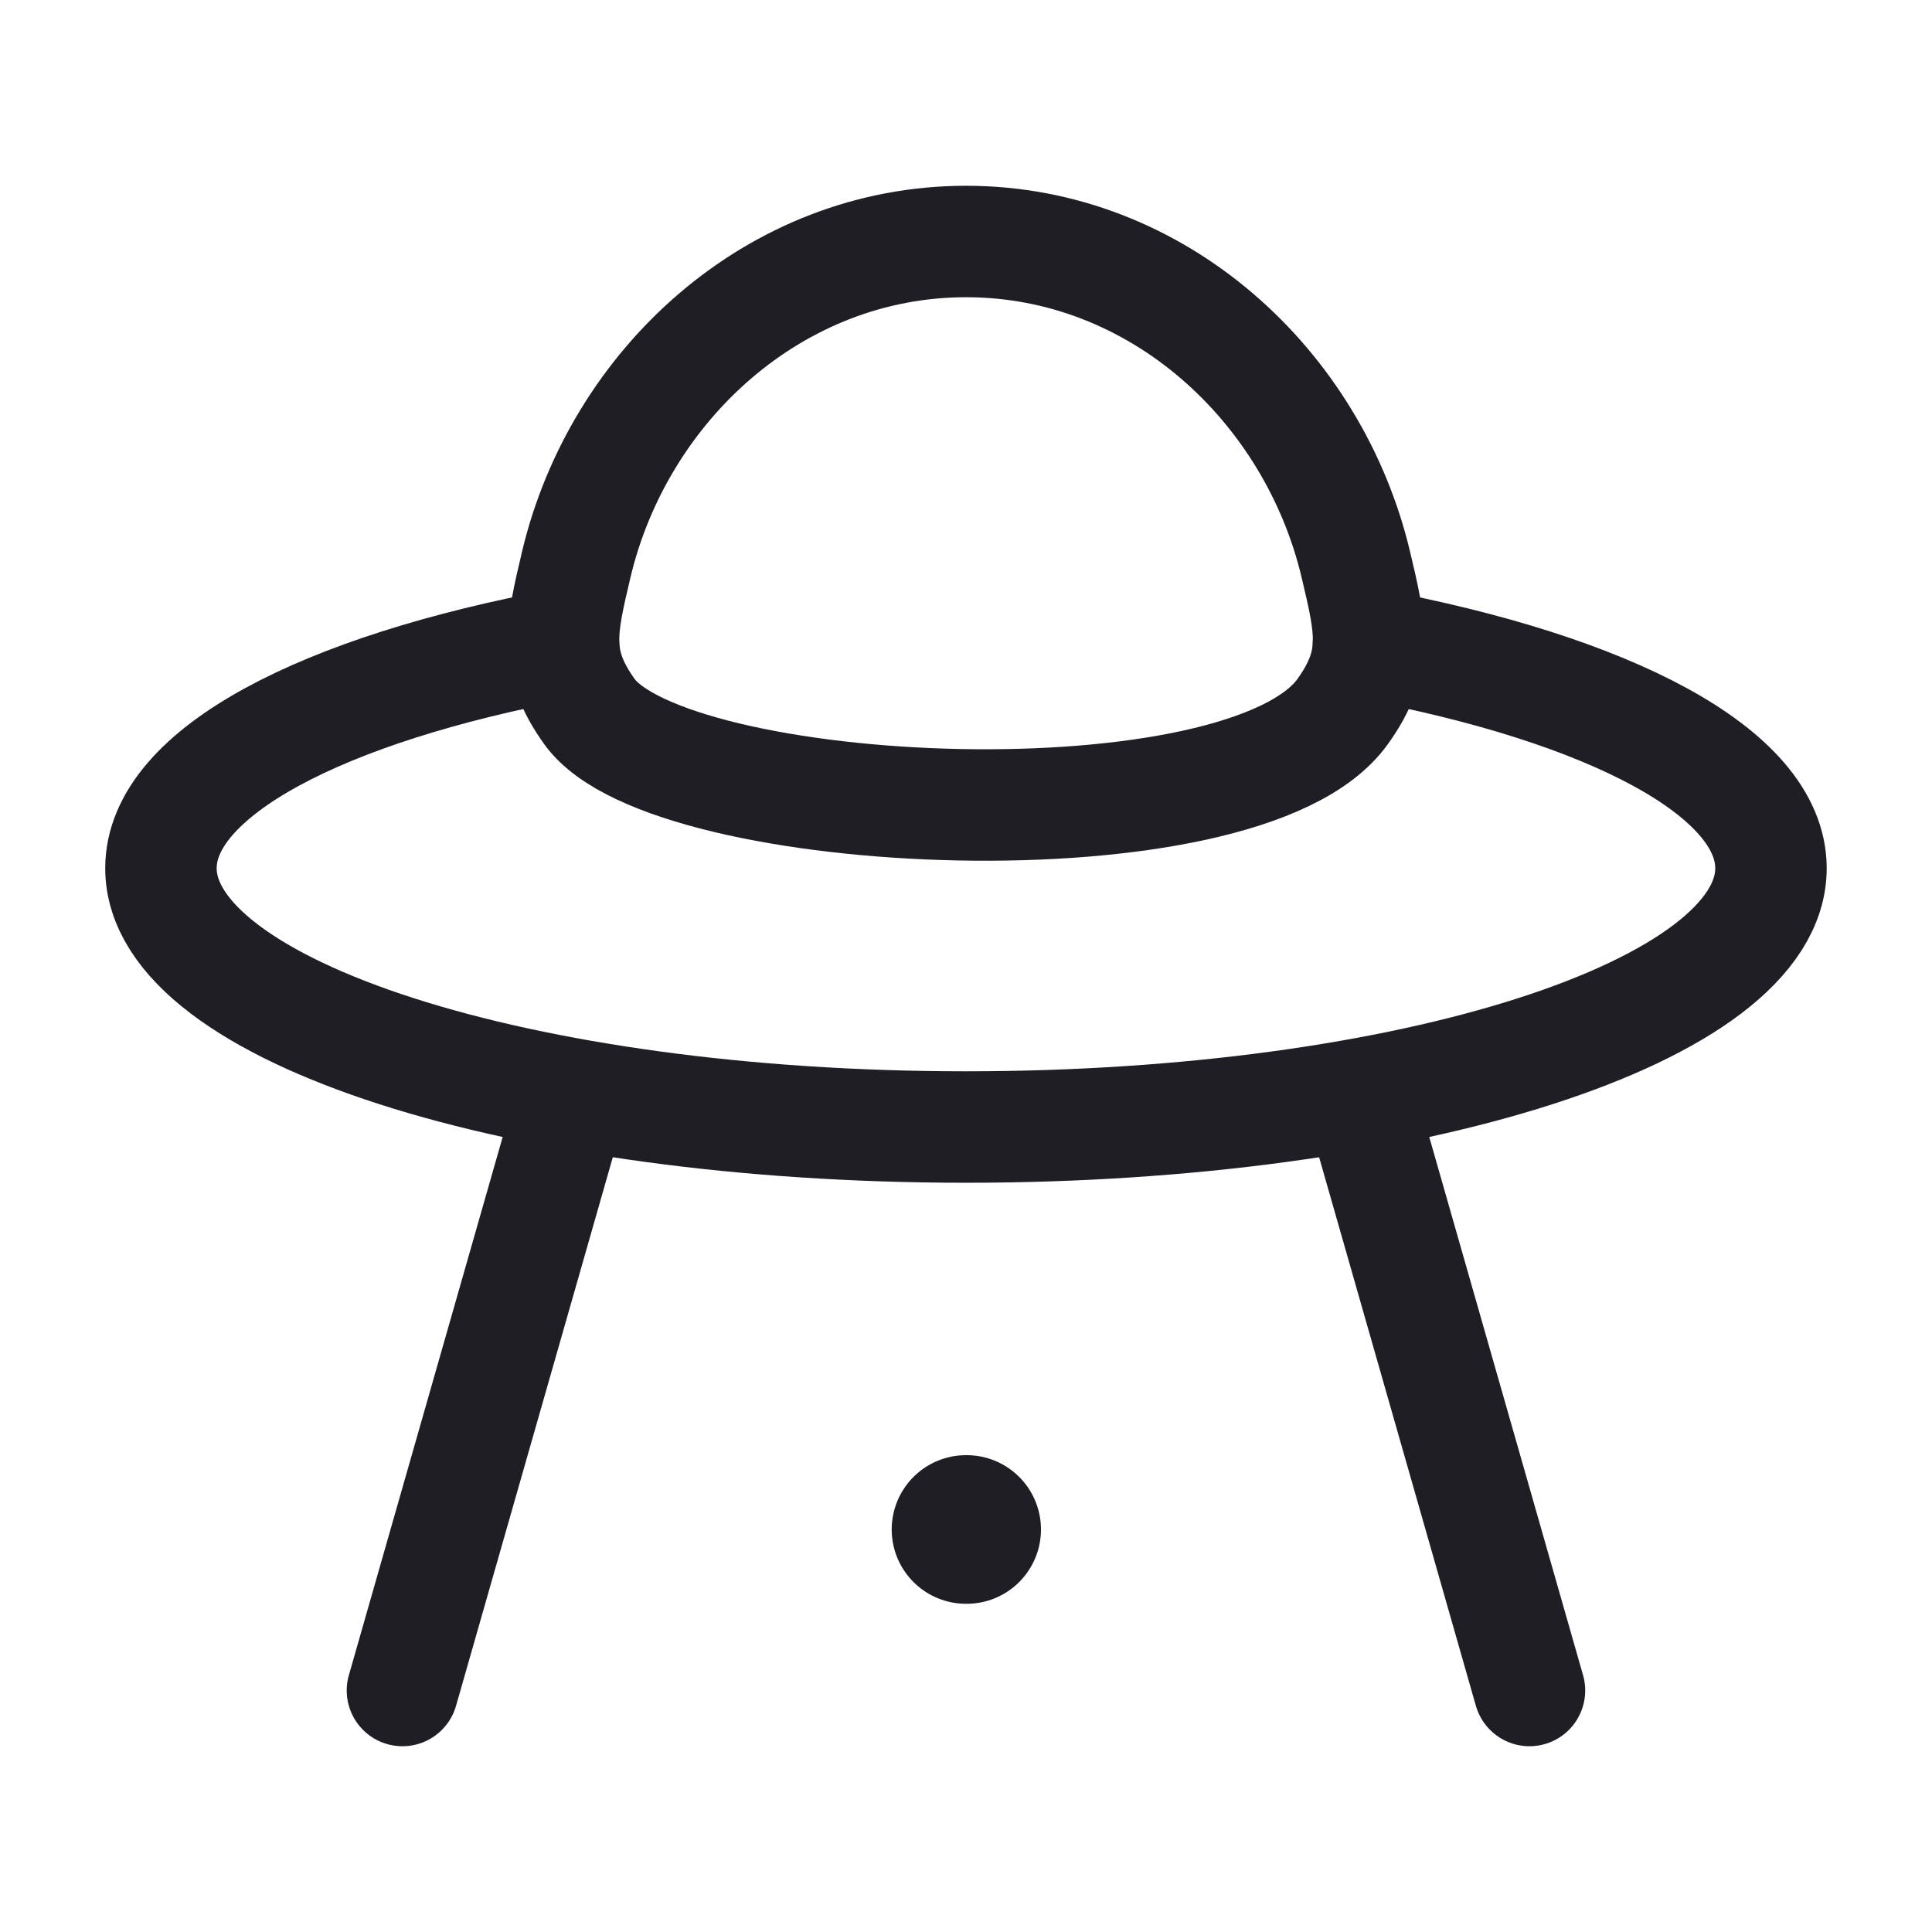 <svg width="26" height="26" viewBox="0 0 26 26" fill="none" xmlns="http://www.w3.org/2000/svg">
<path d="M7.583 8.667C4.345 9.269 2.166 10.395 2.166 11.684C2.166 13.608 7.016 15.167 12.999 15.167C18.982 15.167 23.833 13.608 23.833 11.684C23.833 10.395 21.654 9.269 18.416 8.667" stroke="#1F1E24" stroke-width="1.5" stroke-linecap="round" stroke-linejoin="round"/>
<path d="M7.933 9.577C7.447 8.899 7.55 8.465 7.755 7.597C8.326 5.19 10.422 3.25 13.001 3.25C15.579 3.25 17.675 5.19 18.246 7.597C18.452 8.465 18.555 8.899 18.068 9.577C16.742 11.425 9.005 11.07 7.933 9.577Z" stroke="#1F1E24" stroke-width="1.5" stroke-linecap="round" stroke-linejoin="round"/>
<path d="M7.583 15.167L5.416 22.75M18.416 15.167L20.583 22.75" stroke="#1F1E24" stroke-width="1.5" stroke-linecap="round" stroke-linejoin="round"/>
<path d="M13 20.583H13.009" stroke="#1F1E24" stroke-width="2" stroke-linecap="round" stroke-linejoin="round"/>
</svg>
